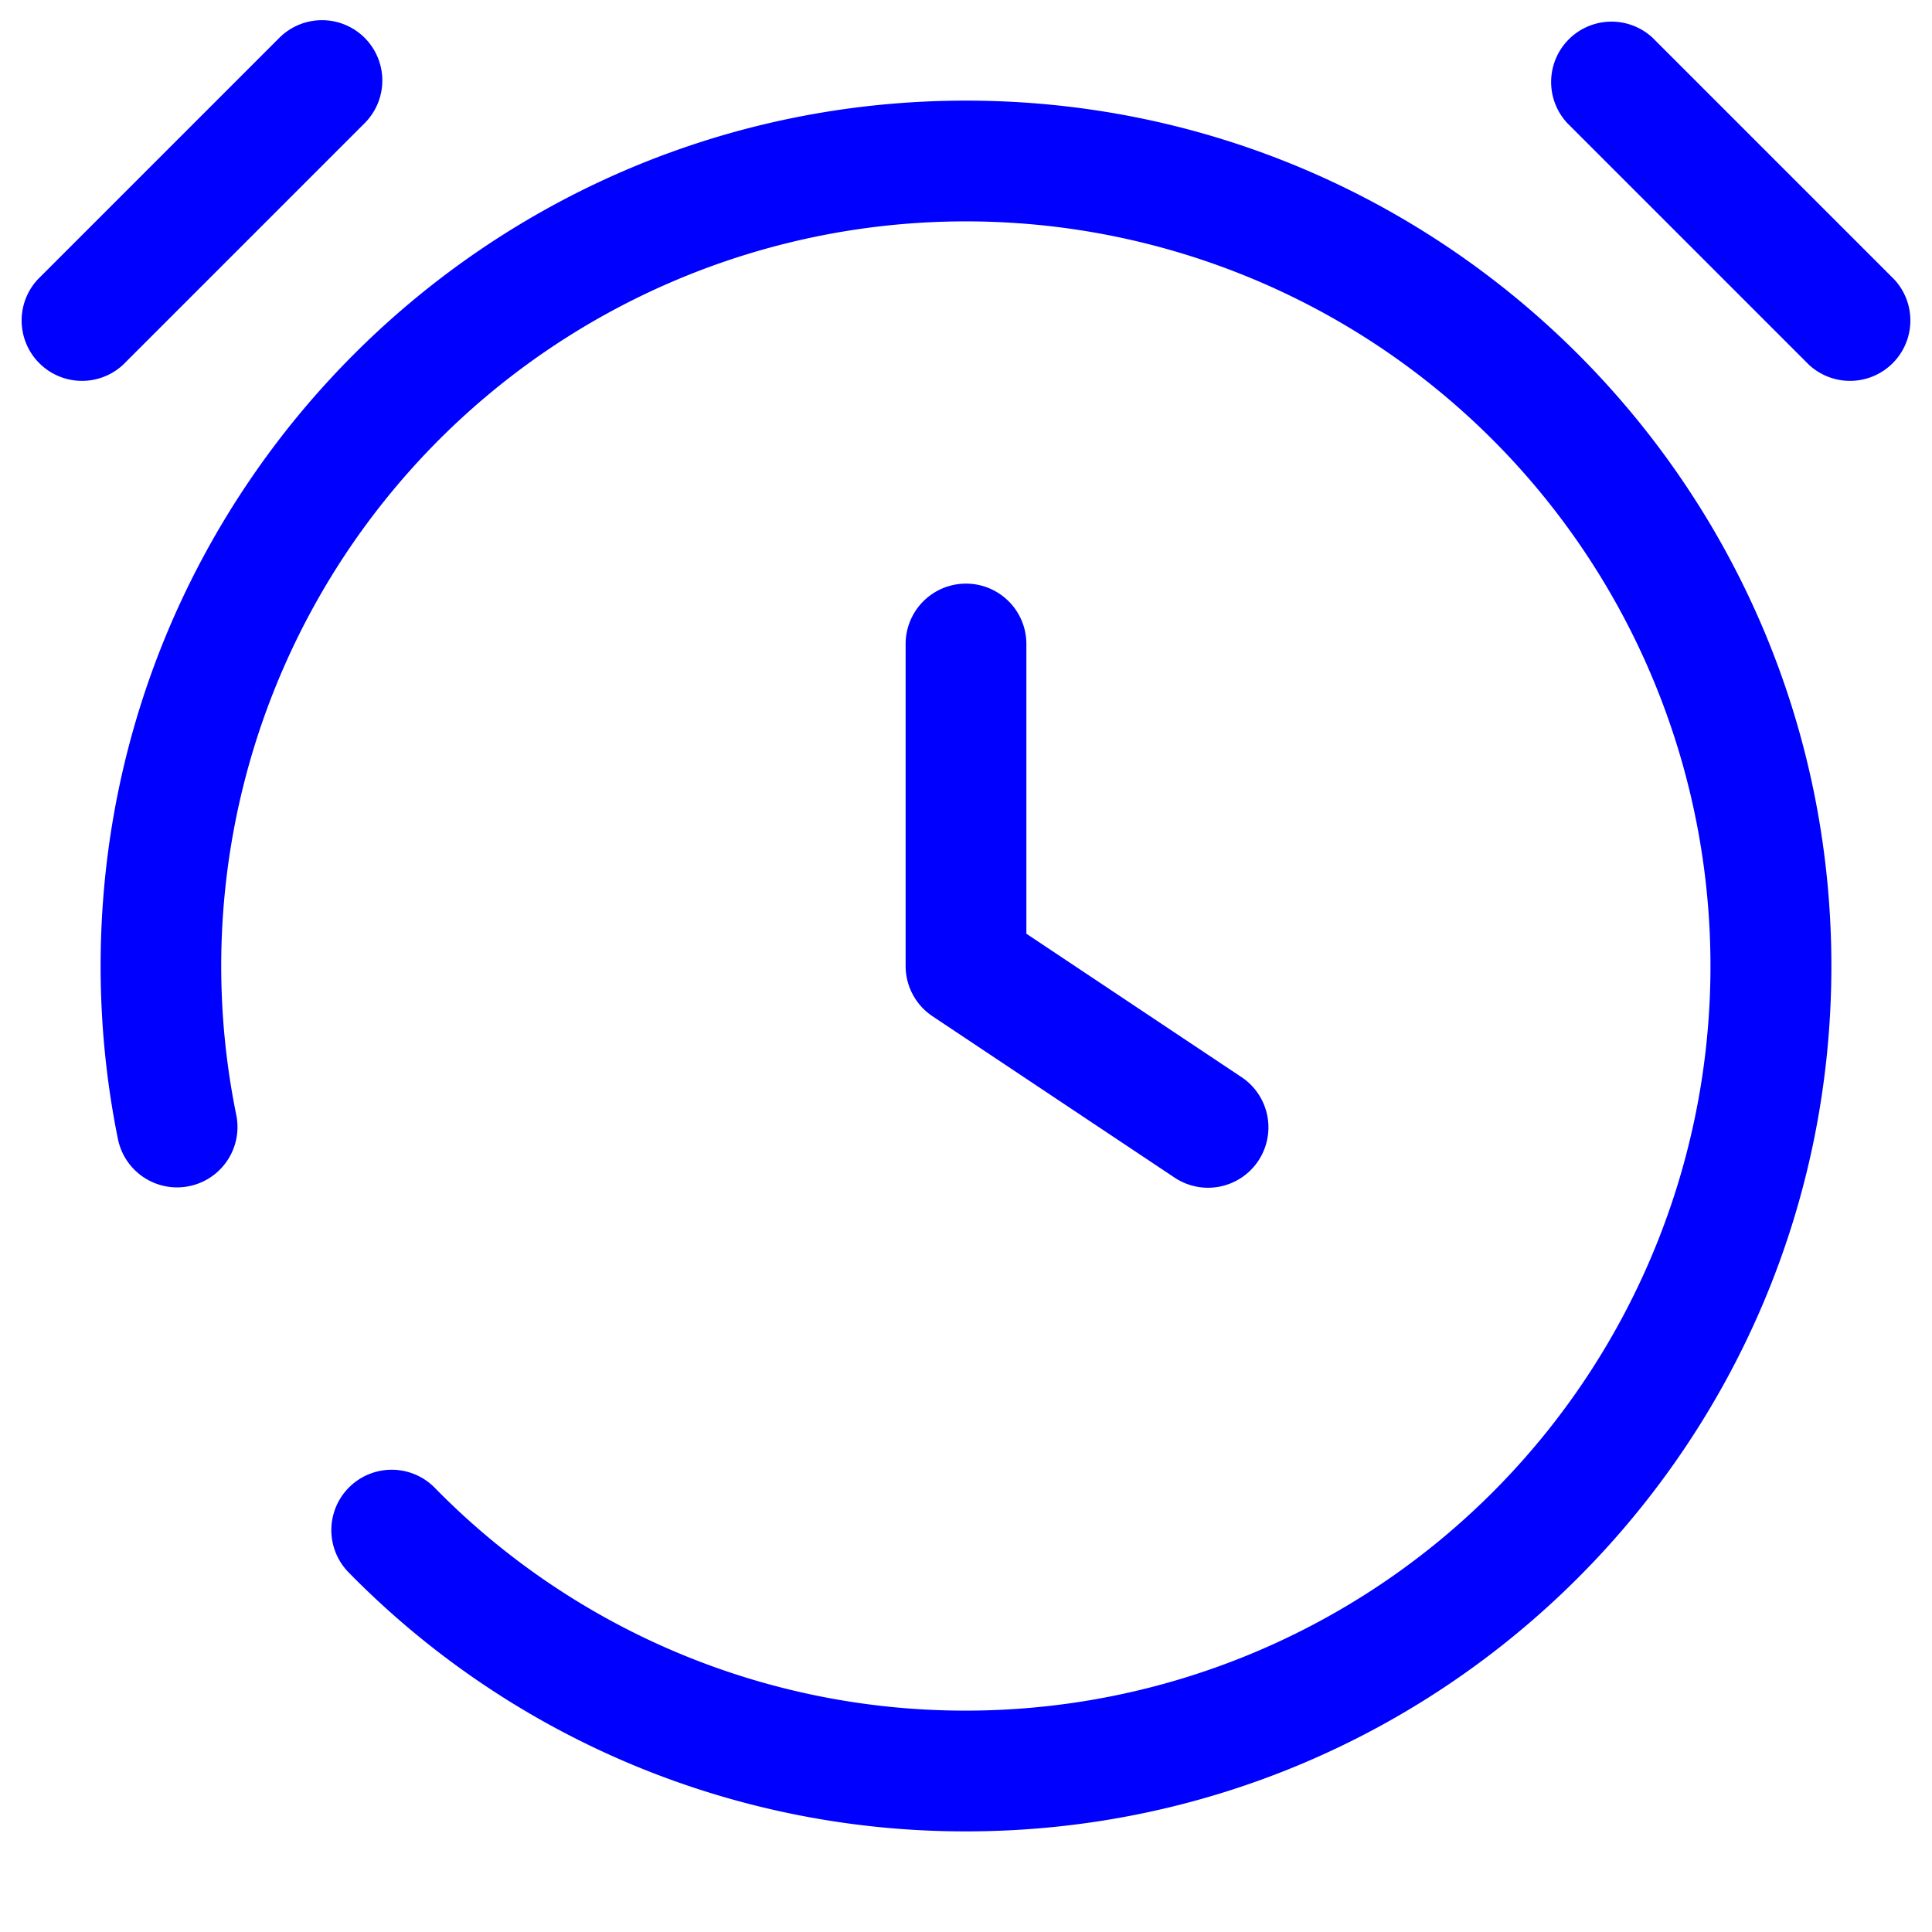 <svg xmlns="http://www.w3.org/2000/svg" width="24" height="24" fill="currentColor" viewBox="0 0 24 24">
  <path fill="#0000ff" fill-rule="evenodd" d="M4.53.47a.75.75 0 010 1.06l-3 3A.75.75 0 01.47 3.47l3-3a.75.75 0 011.06 0zm7.47.78C6.063 1.25 1.25 6.063 1.25 12c0 .735.074 1.454.215 2.15a.75.75 0 001.47-.3A9.25 9.25 0 1112 21.25a9.22 9.22 0 01-6.606-2.775.75.75 0 00-1.071 1.05A10.72 10.72 0 0012 22.75c5.937 0 10.75-4.813 10.75-10.75S17.937 1.25 12 1.25zM12.75 8a.75.75 0 00-1.5 0v4c0 .25.125.485.334.624l3 2a.75.75 0 10.832-1.248l-2.666-1.777V8zm6.72-6.47A.75.75 0 0120.53.47l3 3a.75.75 0 01-1.06 1.06l-3-3z"/>
</svg>
